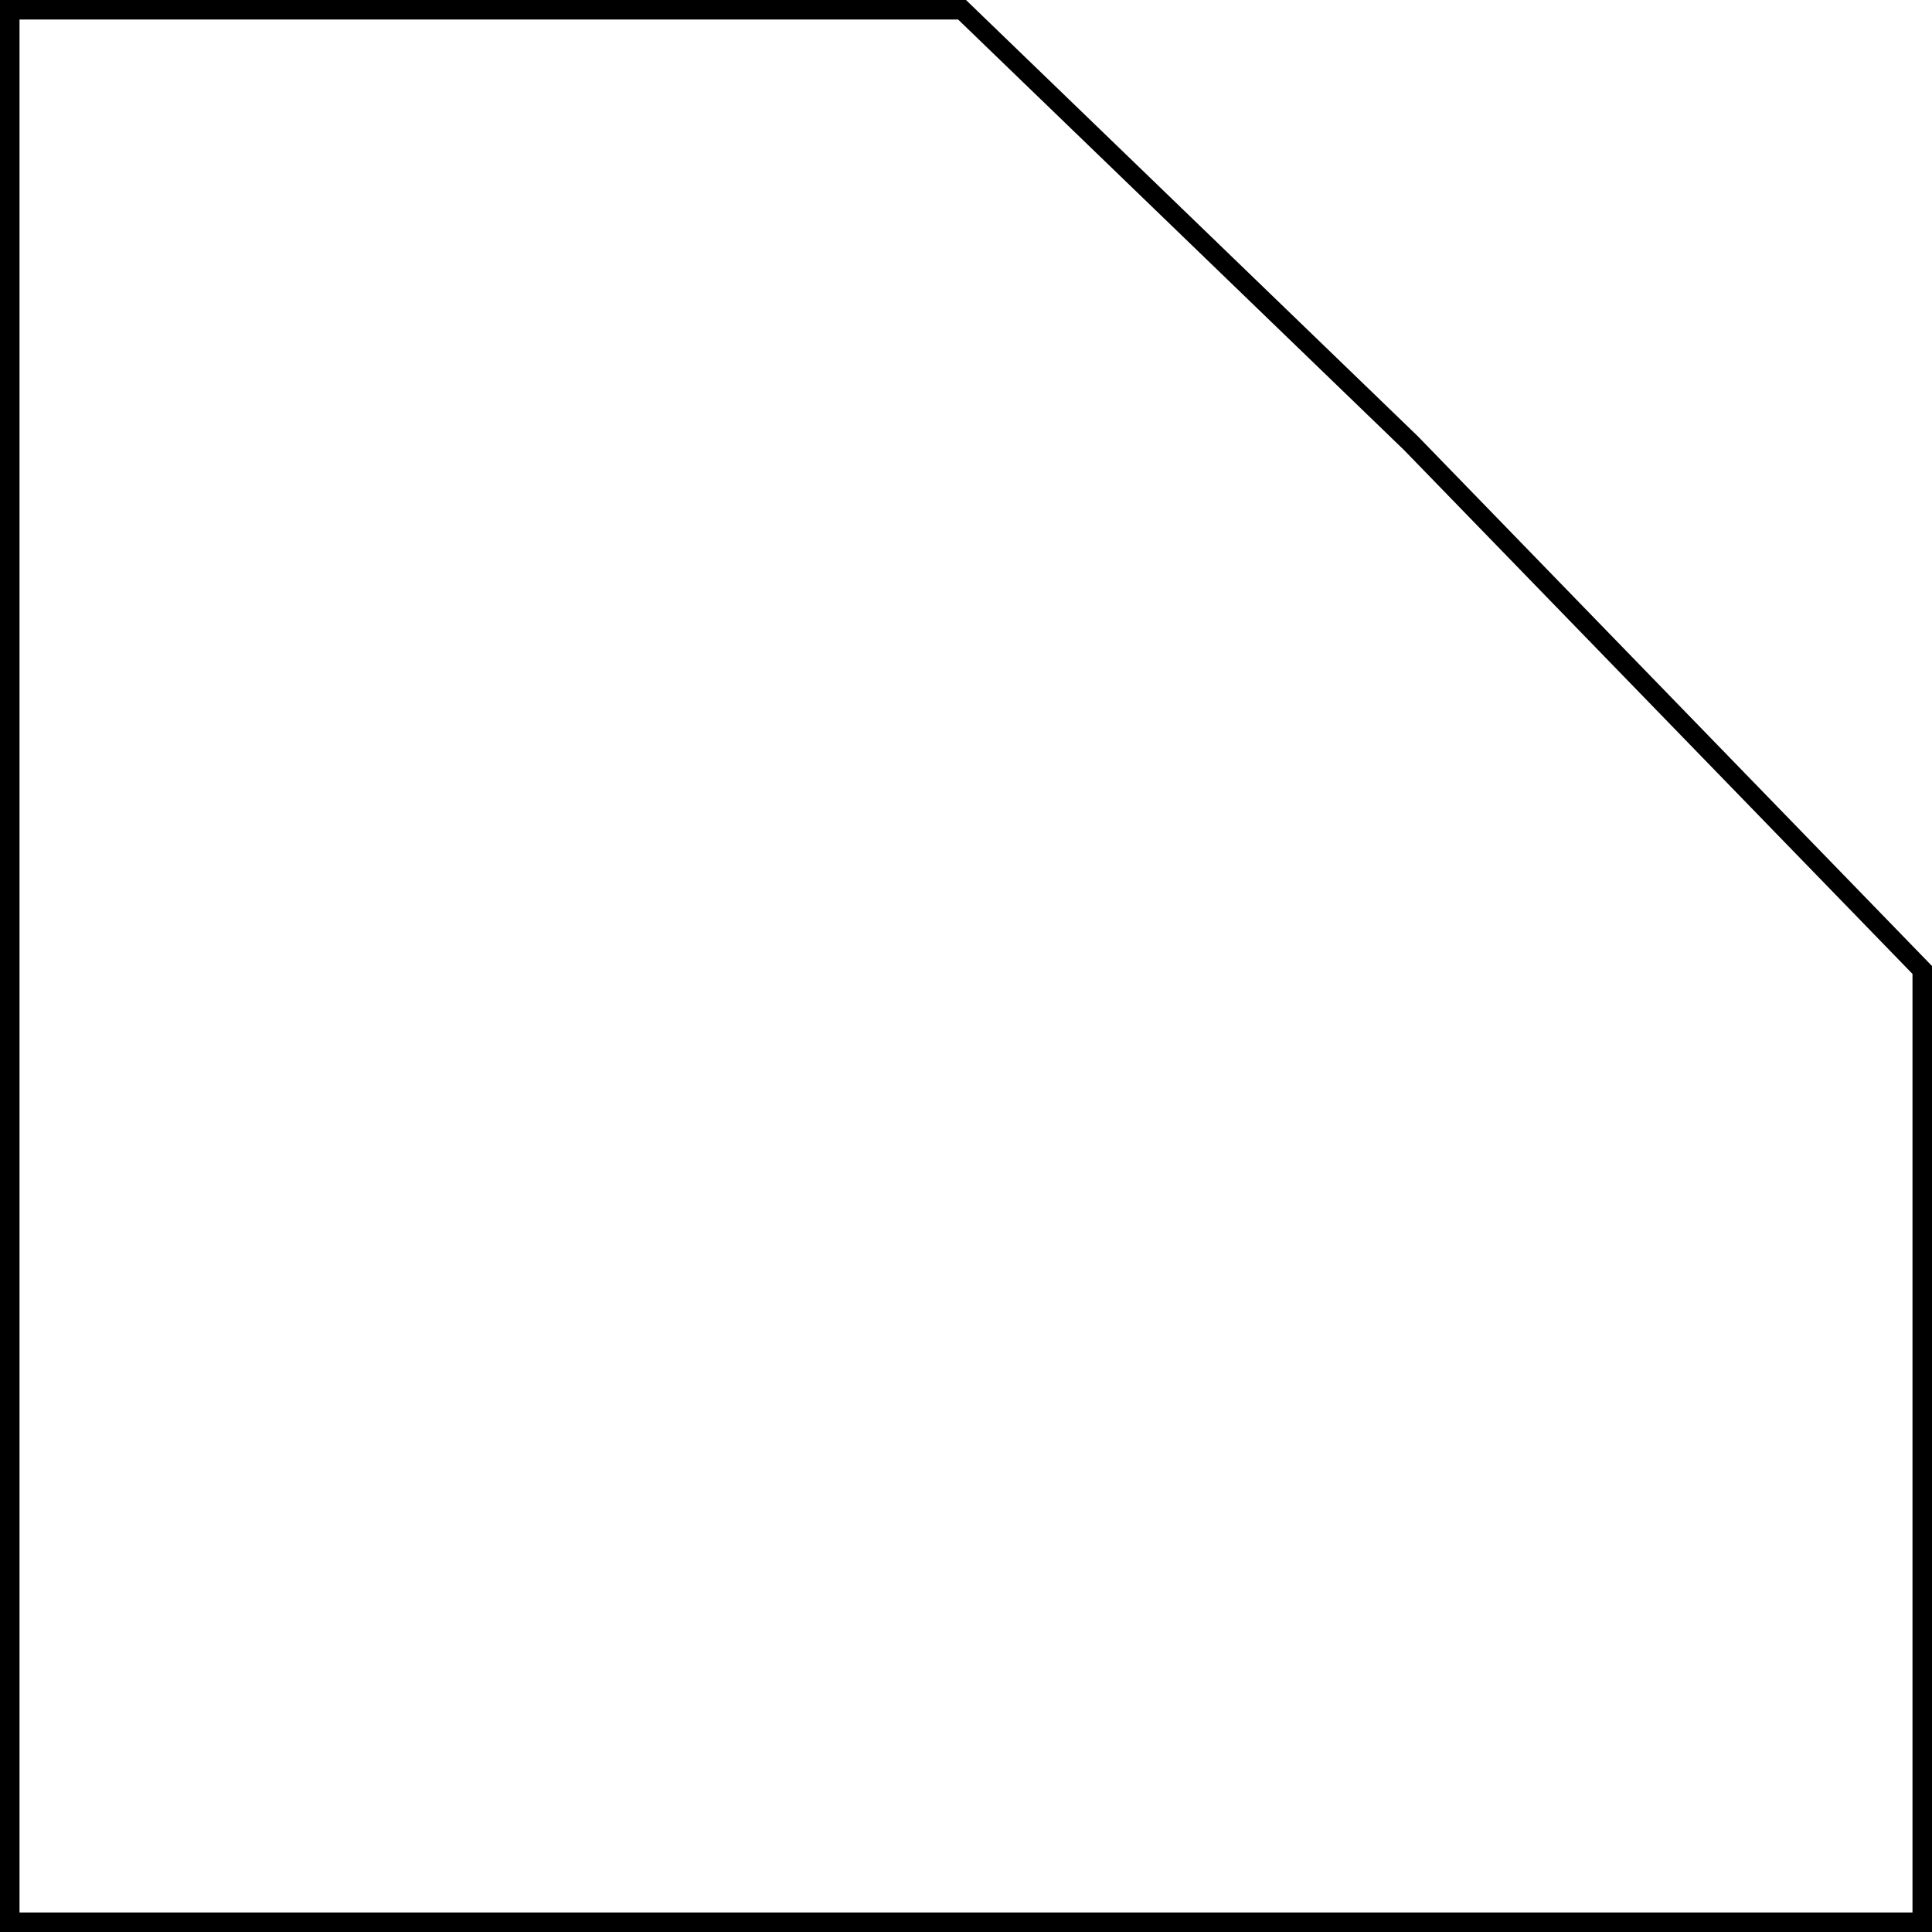 <svg width="99" height="99" viewBox="0 0 99 99" xmlns="http://www.w3.org/2000/svg">
  <g id="root" fill="none">
    <path d="M0.5 98.5V0.5H49.298L72.3 22.709L98.5 49.703V98.5H0.5Z" stroke="black"/>
  </g>
</svg>
